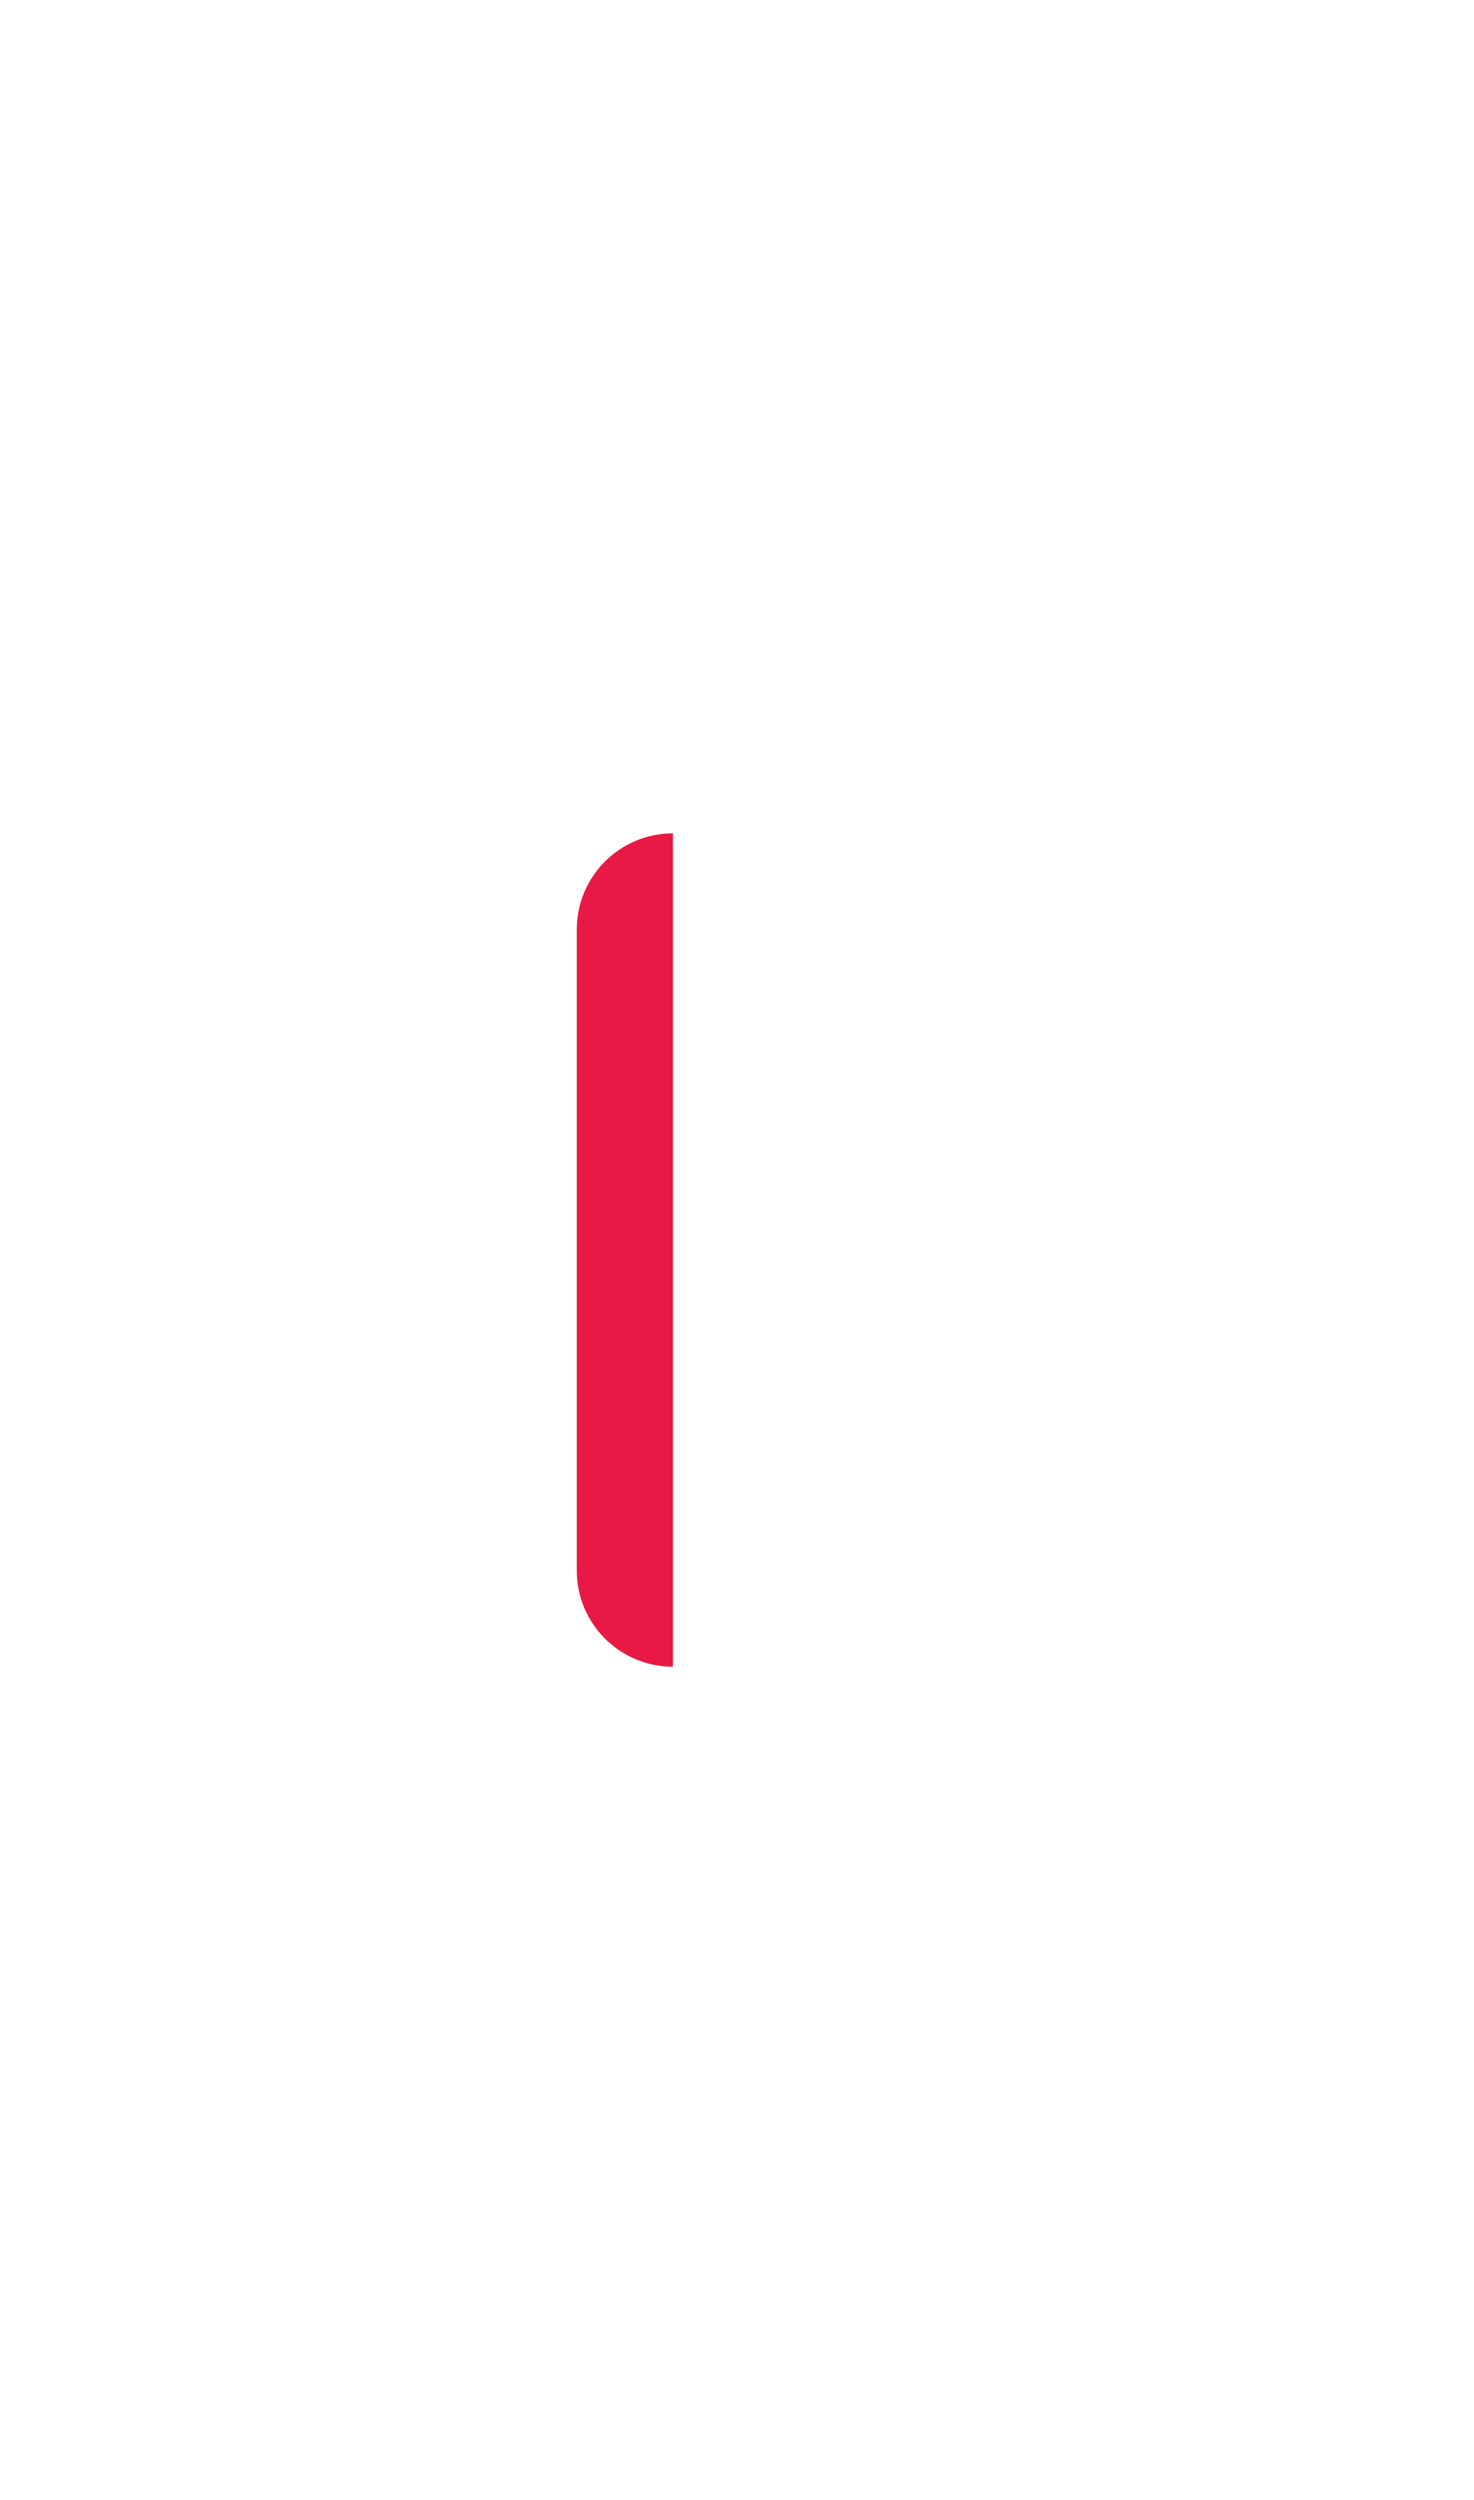 <svg width="92" height="156" viewBox="0 0 92 156" fill="none" xmlns="http://www.w3.org/2000/svg">
  <g filter="url(#filter0_dd_219_726)">
    <path d="M32 58C32 54.686 34.686 52 38 52V104C34.686 104 32 101.314 32 98V58Z" fill="#E81944"/>
  </g>
  <defs>
    <filter id="filter0_dd_219_726" x="-18" y="0" width="110" height="156" filterUnits="userSpaceOnUse" color-interpolation-filters="sRGB">
      <feFlood flood-opacity="0" result="BackgroundImageFix"/>
      <feColorMatrix in="SourceAlpha" type="matrix" values="0 0 0 0 0 0 0 0 0 0 0 0 0 0 0 0 0 0 127 0" result="hardAlpha"/>
      <feOffset dx="2"/>
      <feGaussianBlur stdDeviation="8"/>
      <feComposite in2="hardAlpha" operator="out"/>
      <feColorMatrix type="matrix" values="0 0 0 0 0.91 0 0 0 0 0.098 0 0 0 0 0.267 0 0 0 0.75 0"/>
      <feBlend mode="normal" in2="BackgroundImageFix" result="effect1_dropShadow_219_726"/>
      <feColorMatrix in="SourceAlpha" type="matrix" values="0 0 0 0 0 0 0 0 0 0 0 0 0 0 0 0 0 0 127 0" result="hardAlpha"/>
      <feMorphology radius="12" operator="dilate" in="SourceAlpha" result="effect2_dropShadow_219_726"/>
      <feOffset dx="2"/>
      <feGaussianBlur stdDeviation="20"/>
      <feComposite in2="hardAlpha" operator="out"/>
      <feColorMatrix type="matrix" values="0 0 0 0 0.91 0 0 0 0 0.098 0 0 0 0 0.267 0 0 0 0.25 0"/>
      <feBlend mode="normal" in2="effect1_dropShadow_219_726" result="effect2_dropShadow_219_726"/>
      <feBlend mode="normal" in="SourceGraphic" in2="effect2_dropShadow_219_726" result="shape"/>
    </filter>
  </defs>
</svg>
